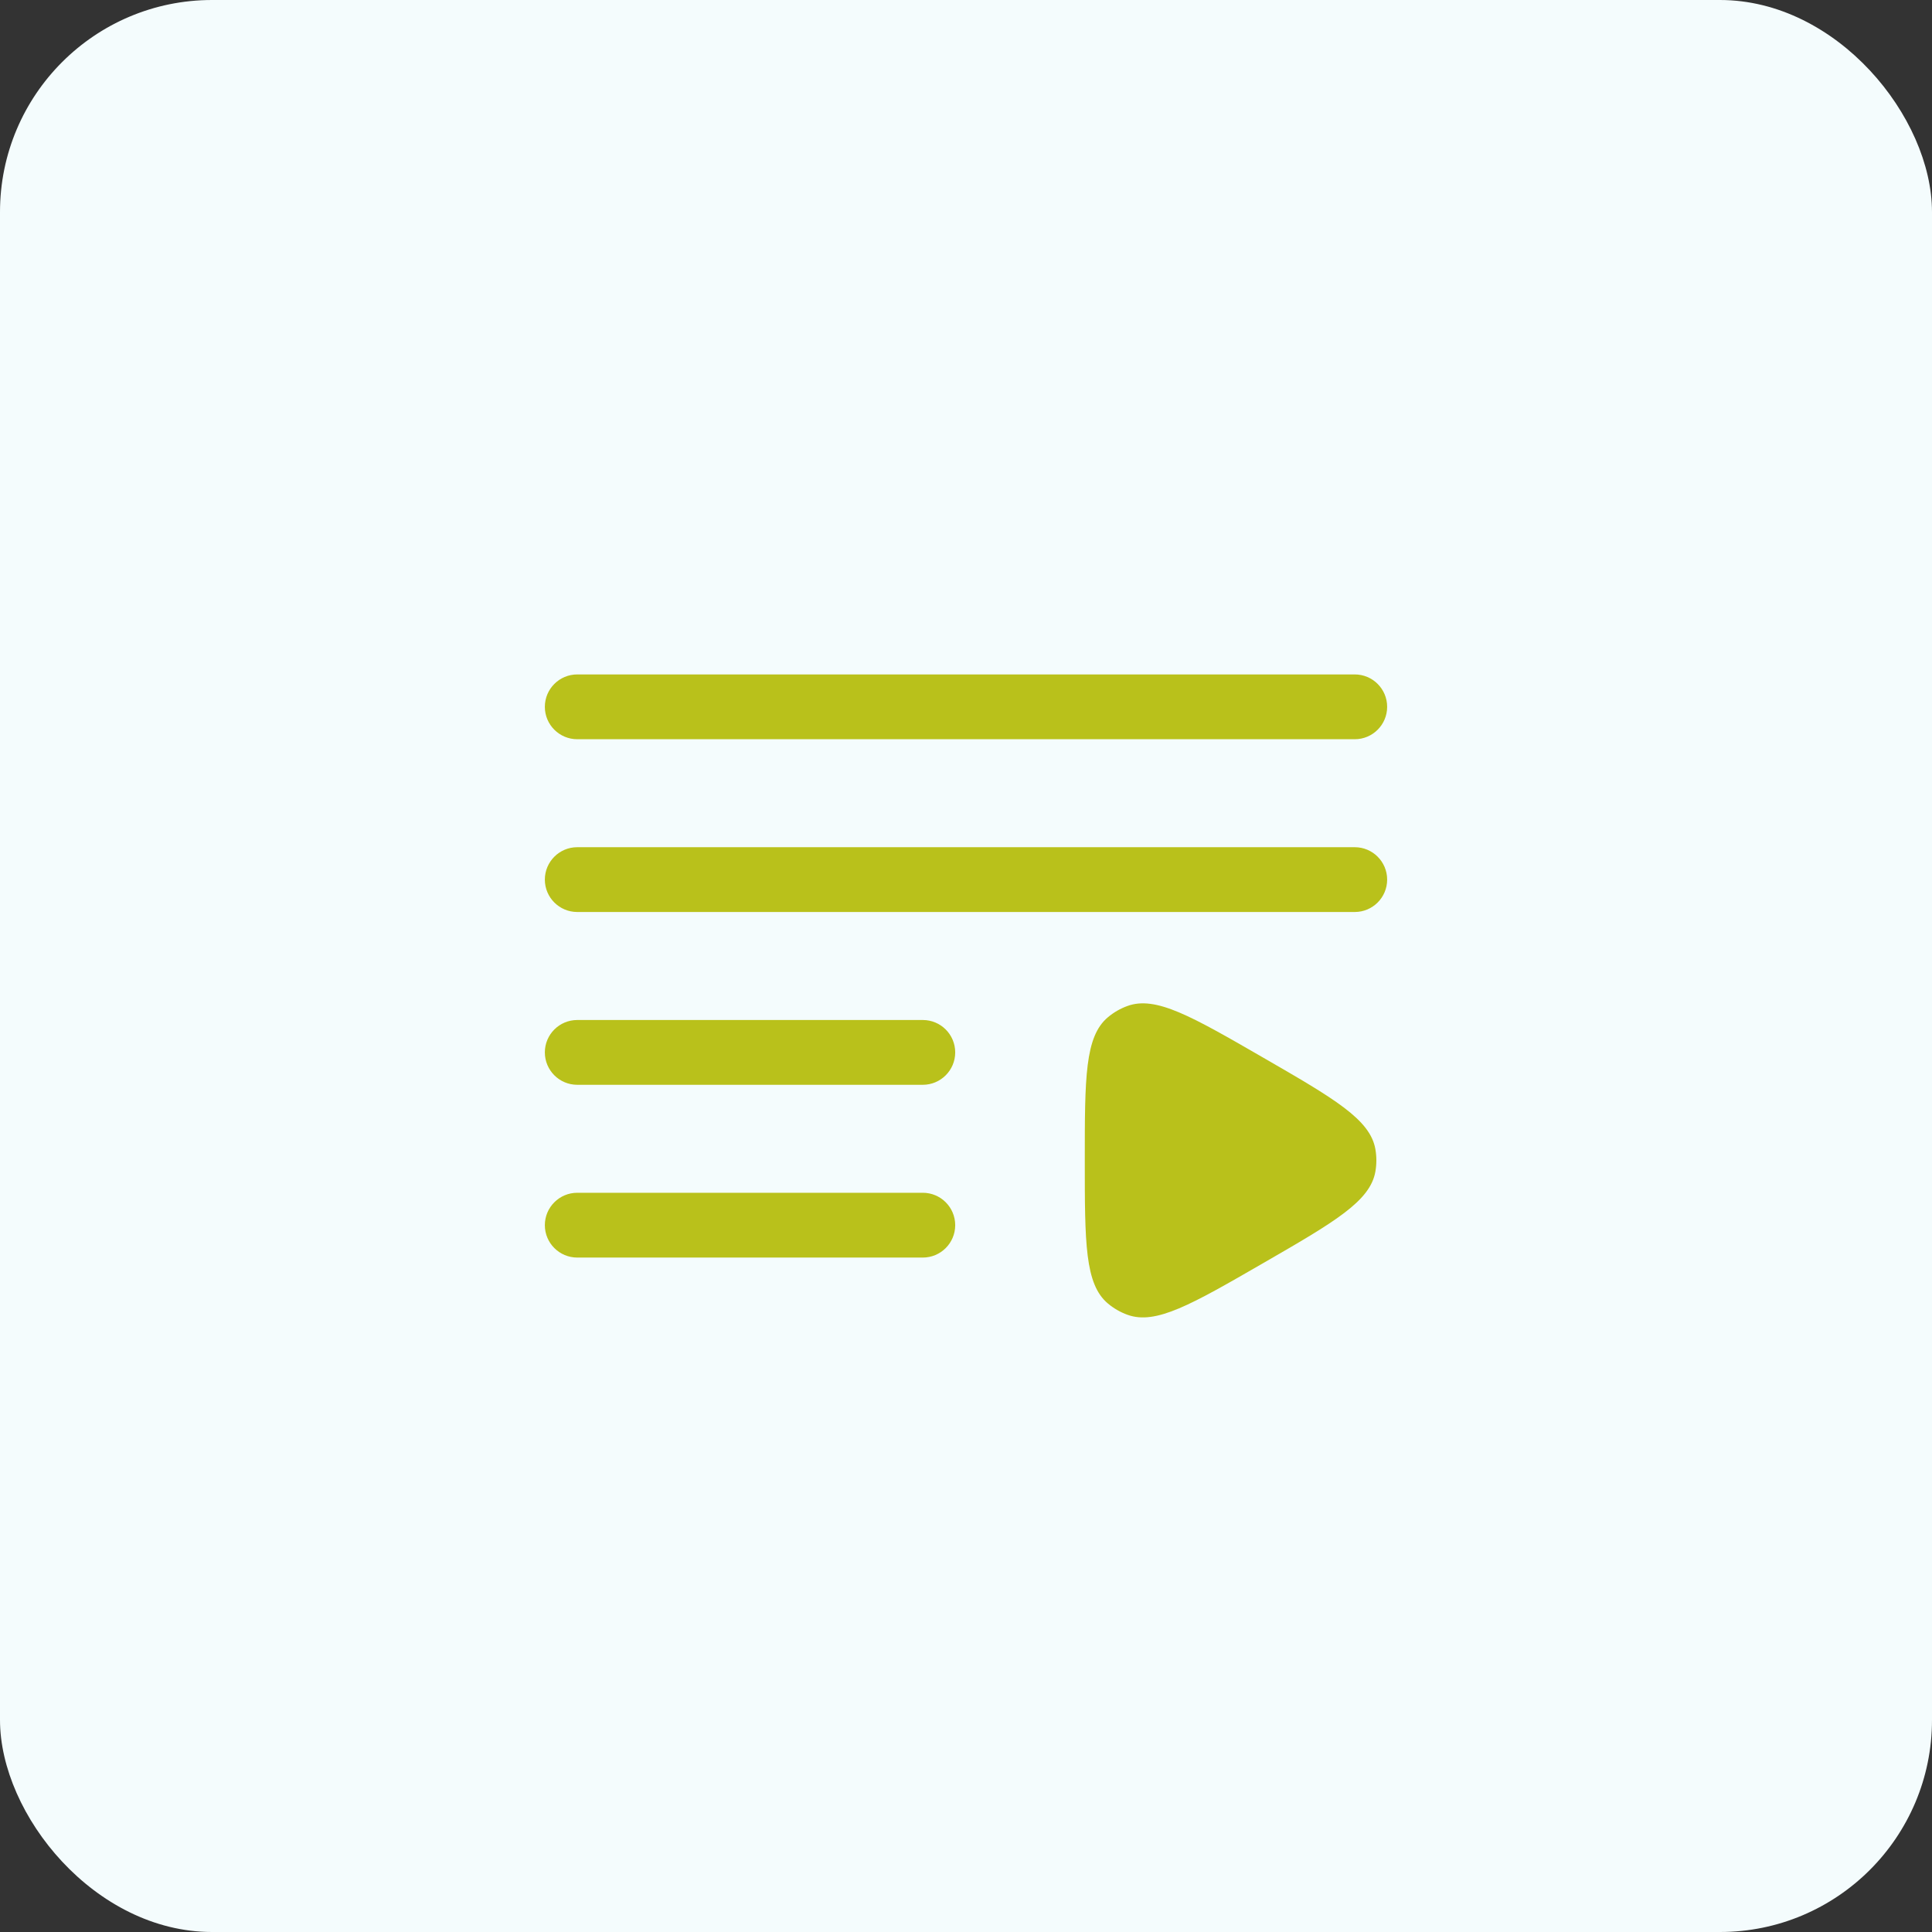<svg width="82" height="82" viewBox="0 0 82 82" fill="none" xmlns="http://www.w3.org/2000/svg">
<rect x="0" y="0" width="82" height="82" fill="#333333" stroke="none"/>
<rect width="82" height="82" rx="9" fill="#F4FCFD"/>
<path fill-rule="evenodd" clip-rule="evenodd" d="M23.125 30C23.125 29.241 23.741 28.625 24.5 28.625H57.5C58.259 28.625 58.875 29.241 58.875 30C58.875 30.759 58.259 31.375 57.5 31.375H24.5C23.741 31.375 23.125 30.759 23.125 30ZM23.125 37.333C23.125 36.574 23.741 35.958 24.5 35.958H57.5C58.259 35.958 58.875 36.574 58.875 37.333C58.875 38.093 58.259 38.708 57.5 38.708H24.5C23.741 38.708 23.125 38.093 23.125 37.333ZM23.125 44.667C23.125 43.907 23.741 43.292 24.5 43.292H39.167C39.926 43.292 40.542 43.907 40.542 44.667C40.542 45.426 39.926 46.042 39.167 46.042H24.5C23.741 46.042 23.125 45.426 23.125 44.667ZM23.125 52C23.125 51.241 23.741 50.625 24.5 50.625H39.167C39.926 50.625 40.542 51.241 40.542 52C40.542 52.759 39.926 53.375 39.167 53.375H24.5C23.741 53.375 23.125 52.759 23.125 52Z" fill="#B9C11B"/>
<path d="M53.605 44.884C56.636 46.634 58.153 47.51 58.375 48.772C58.431 49.088 58.431 49.412 58.375 49.727C58.153 50.99 56.636 51.866 53.605 53.616C50.572 55.367 49.056 56.242 47.852 55.803C47.55 55.694 47.27 55.532 47.024 55.326C46.042 54.502 46.042 52.751 46.042 49.25C46.042 45.749 46.042 43.998 47.024 43.174C47.27 42.968 47.55 42.806 47.852 42.697C49.056 42.258 50.572 43.133 53.605 44.884Z" fill="#B9C11B"/>
</svg>
